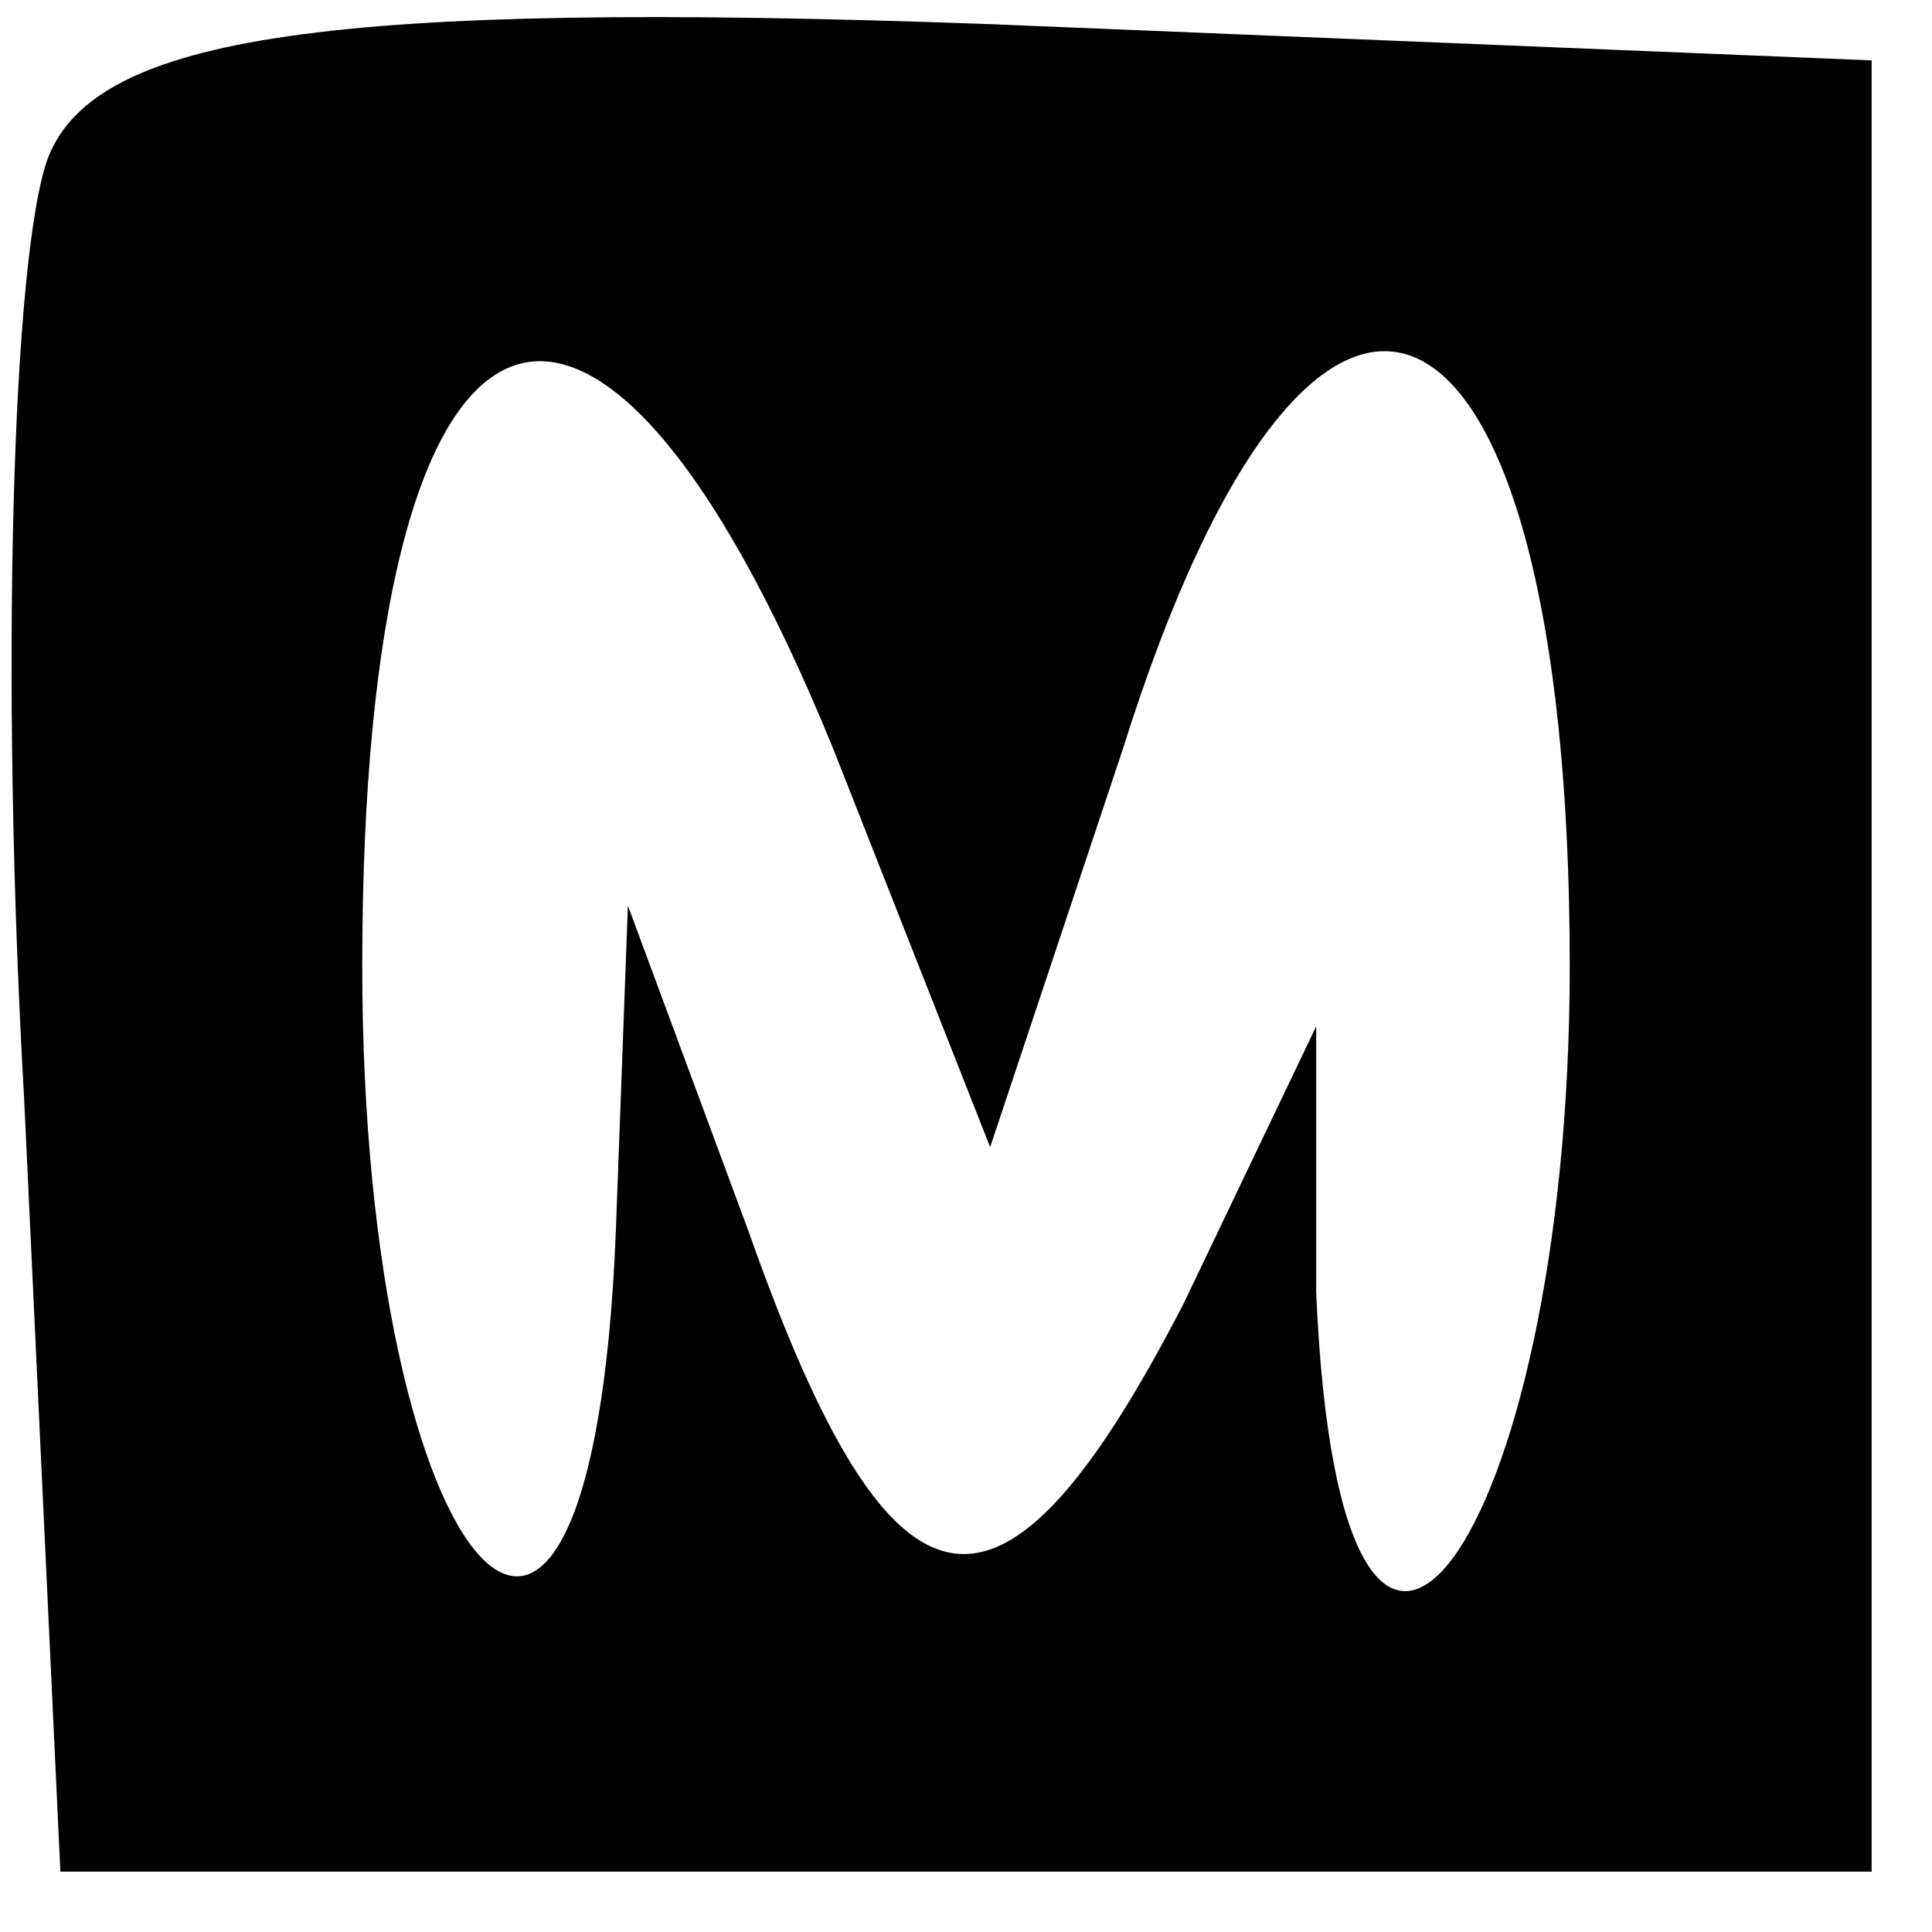 <?xml version="1.0" standalone="no"?>
<!DOCTYPE svg PUBLIC "-//W3C//DTD SVG 20010904//EN"
 "http://www.w3.org/TR/2001/REC-SVG-20010904/DTD/svg10.dtd">
<svg version="1.0" xmlns="http://www.w3.org/2000/svg"
 width="16pt" height="16pt" viewBox="0 0 16 16"
 preserveAspectRatio="xMidYMid meet">

<g transform="translate(0,16) scale(0.1,-0.1)"
fill="#000000" stroke="none">
<path d="M4 147 c-3 -8 -4 -43 -2 -78 l3 -64 75 0 75 0 0 75 0 75 -73 3 c-55
2 -74 -1 -78 -11z m65 -49 l13 -33 11 33 c16 51 37 41 37 -18 0 -48 -19 -74
-21 -27 l0 22 -11 -23 c-15 -29 -24 -28 -36 6 l-10 27 -1 -27 c-2 -50 -21 -29
-21 22 0 59 19 67 39 18z"/>
</g>
</svg>
